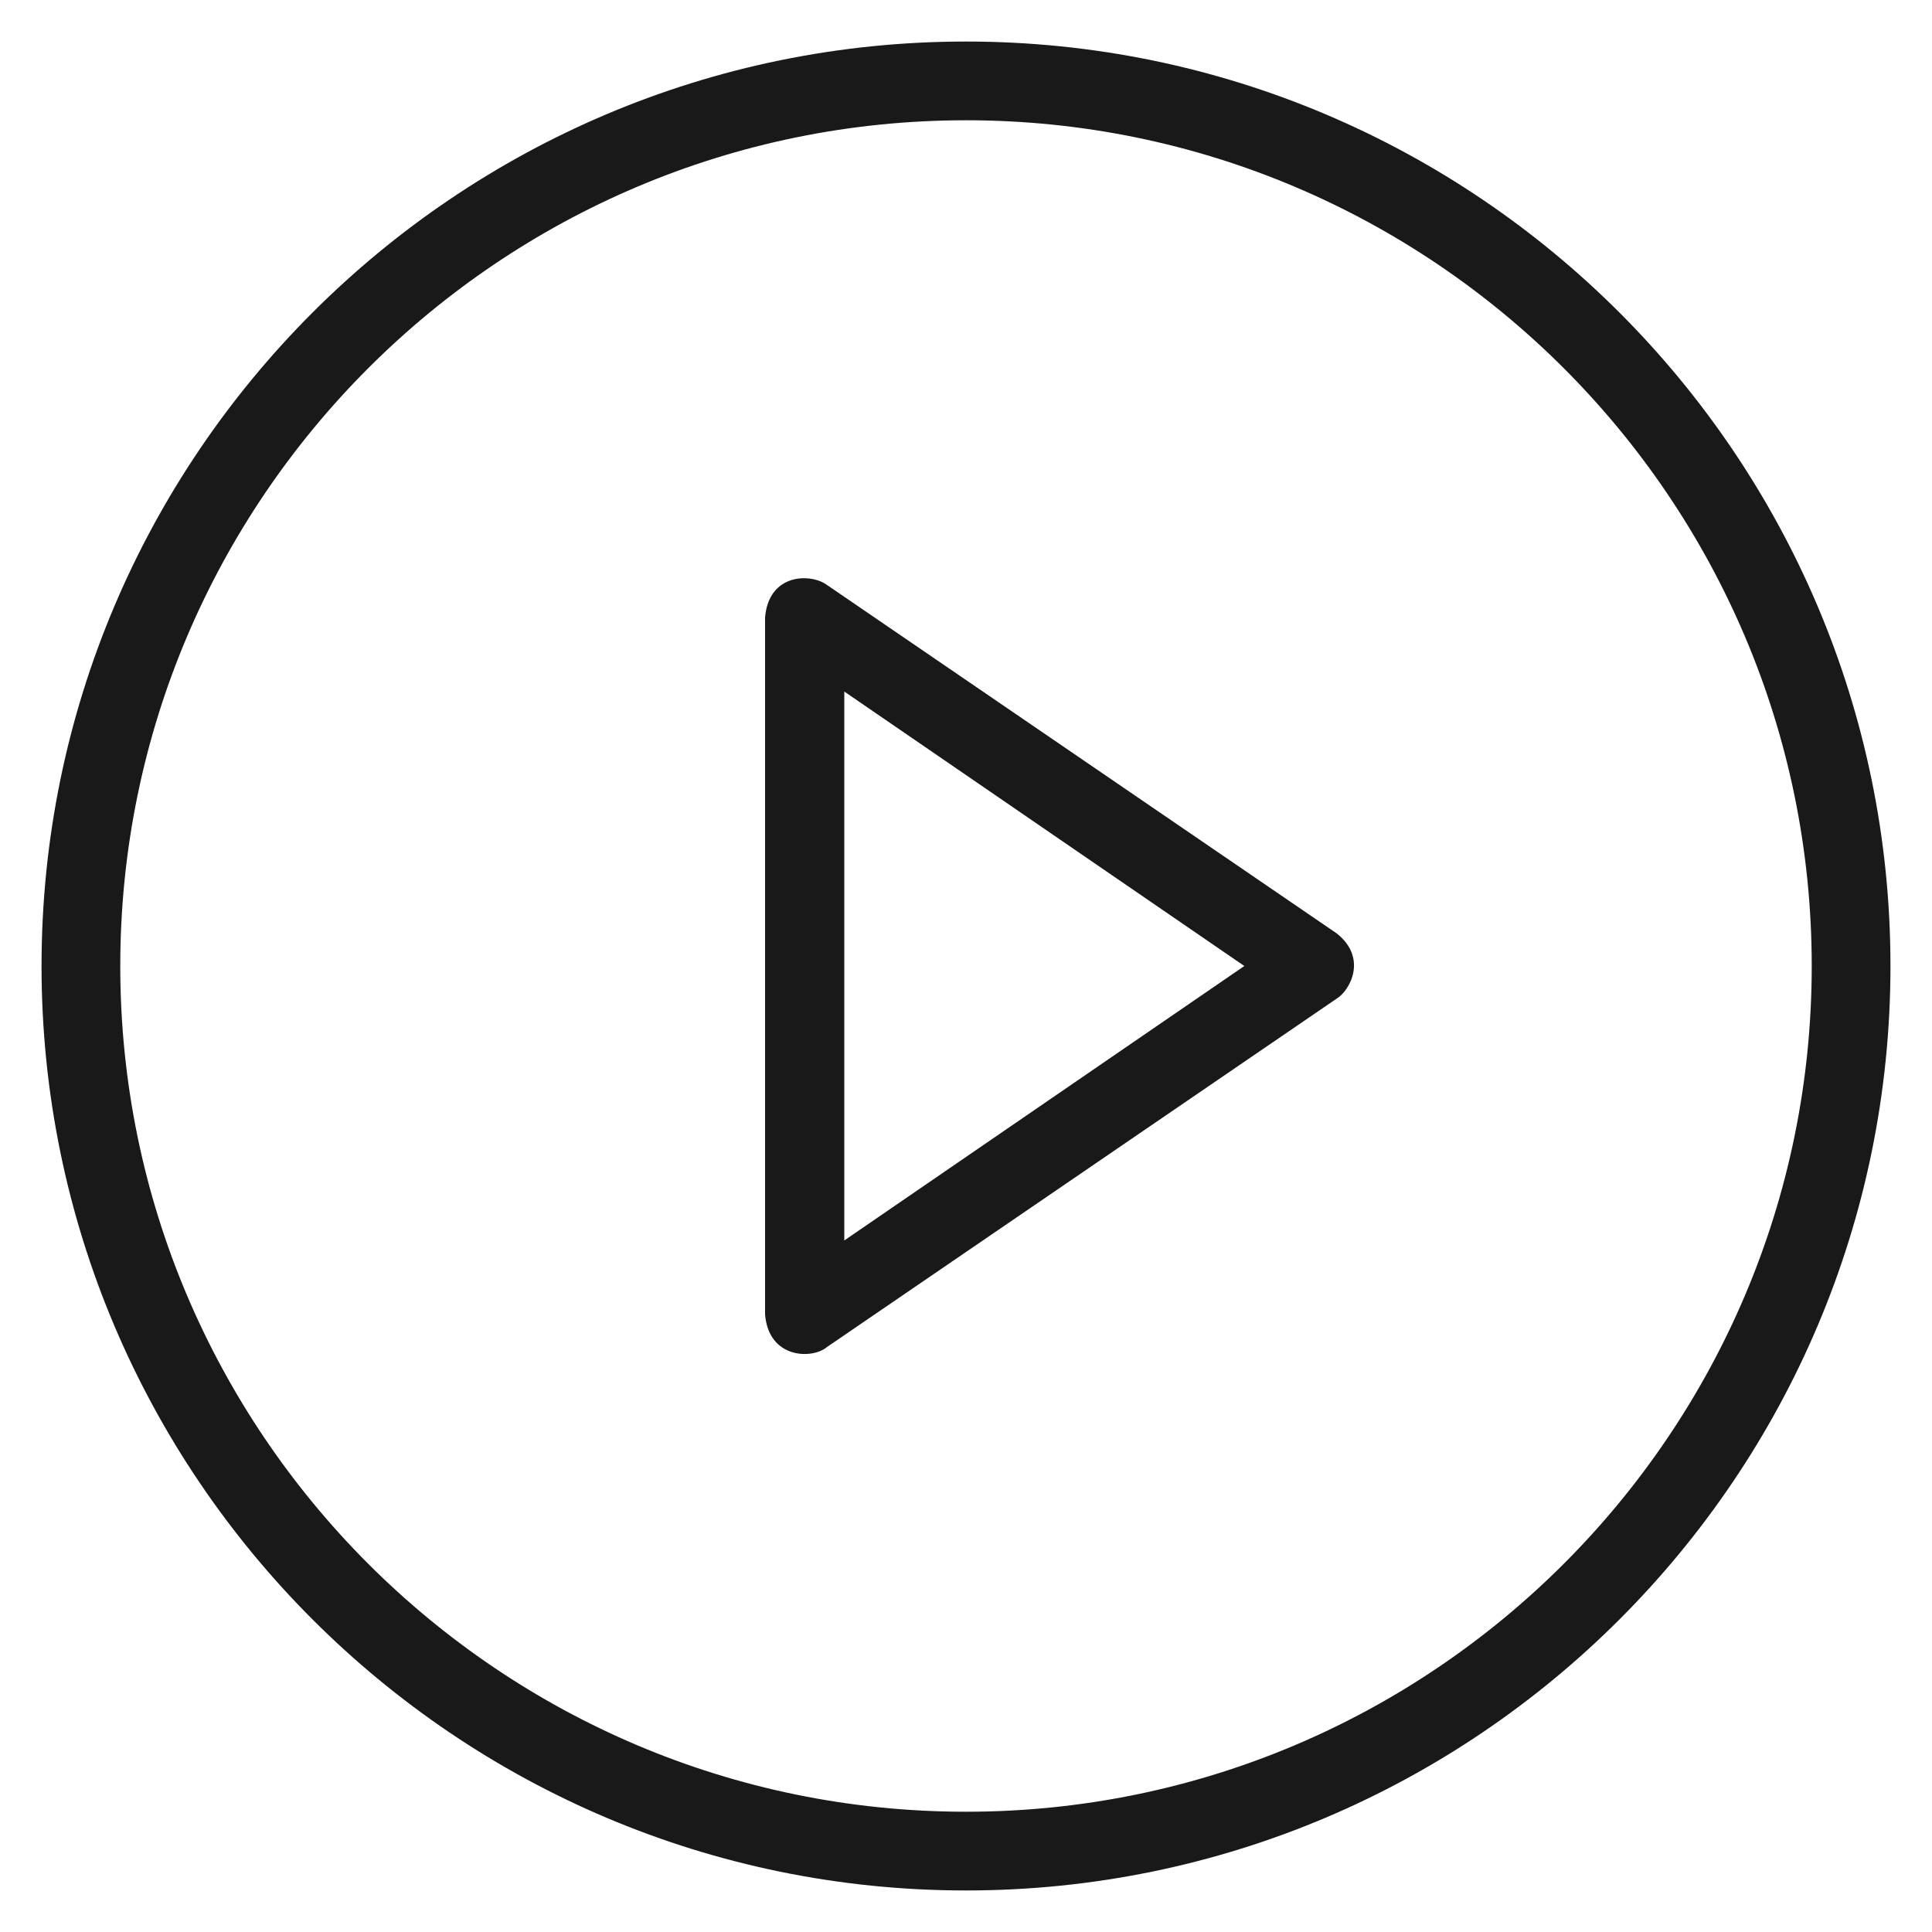 <svg xmlns="http://www.w3.org/2000/svg" xmlns:xlink="http://www.w3.org/1999/xlink" width="16pt" height="16pt" viewBox="0 0 16 16" version="1.1">
  <g id="surface1">
    <path fill="#000000" fill-opacity="0.9" d="M 11.07 7.73 L 6.848 4.844 C 6.715 4.746 6.367 4.746 6.336 5.113 L 6.336 10.887 C 6.367 11.254 6.727 11.258 6.848 11.156 L 11.07 8.27 C 11.18 8.203 11.328 7.934 11.07 7.73 Z M 6.992 10.273 L 6.992 5.727 L 10.305 8 Z M 6.992 10.273 "/>
    <path fill="#000000" fill-opacity="0.9" d="M 8 0.344 C 3.777 0.344 0.344 3.777 0.344 8 C 0.344 12.223 3.777 15.656 8 15.656 C 12.223 15.656 15.656 12.223 15.656 8 C 15.656 3.777 12.223 0.344 8 0.344 Z M 8 15.004 C 4.137 15.004 0.996 11.863 0.996 8 C 0.996 4.137 4.137 0.996 8 0.996 C 11.863 0.996 15.004 4.137 15.004 8 C 15.004 11.863 11.863 15.004 8 15.004 Z M 8 15.004 "/>
  </g>
</svg>
